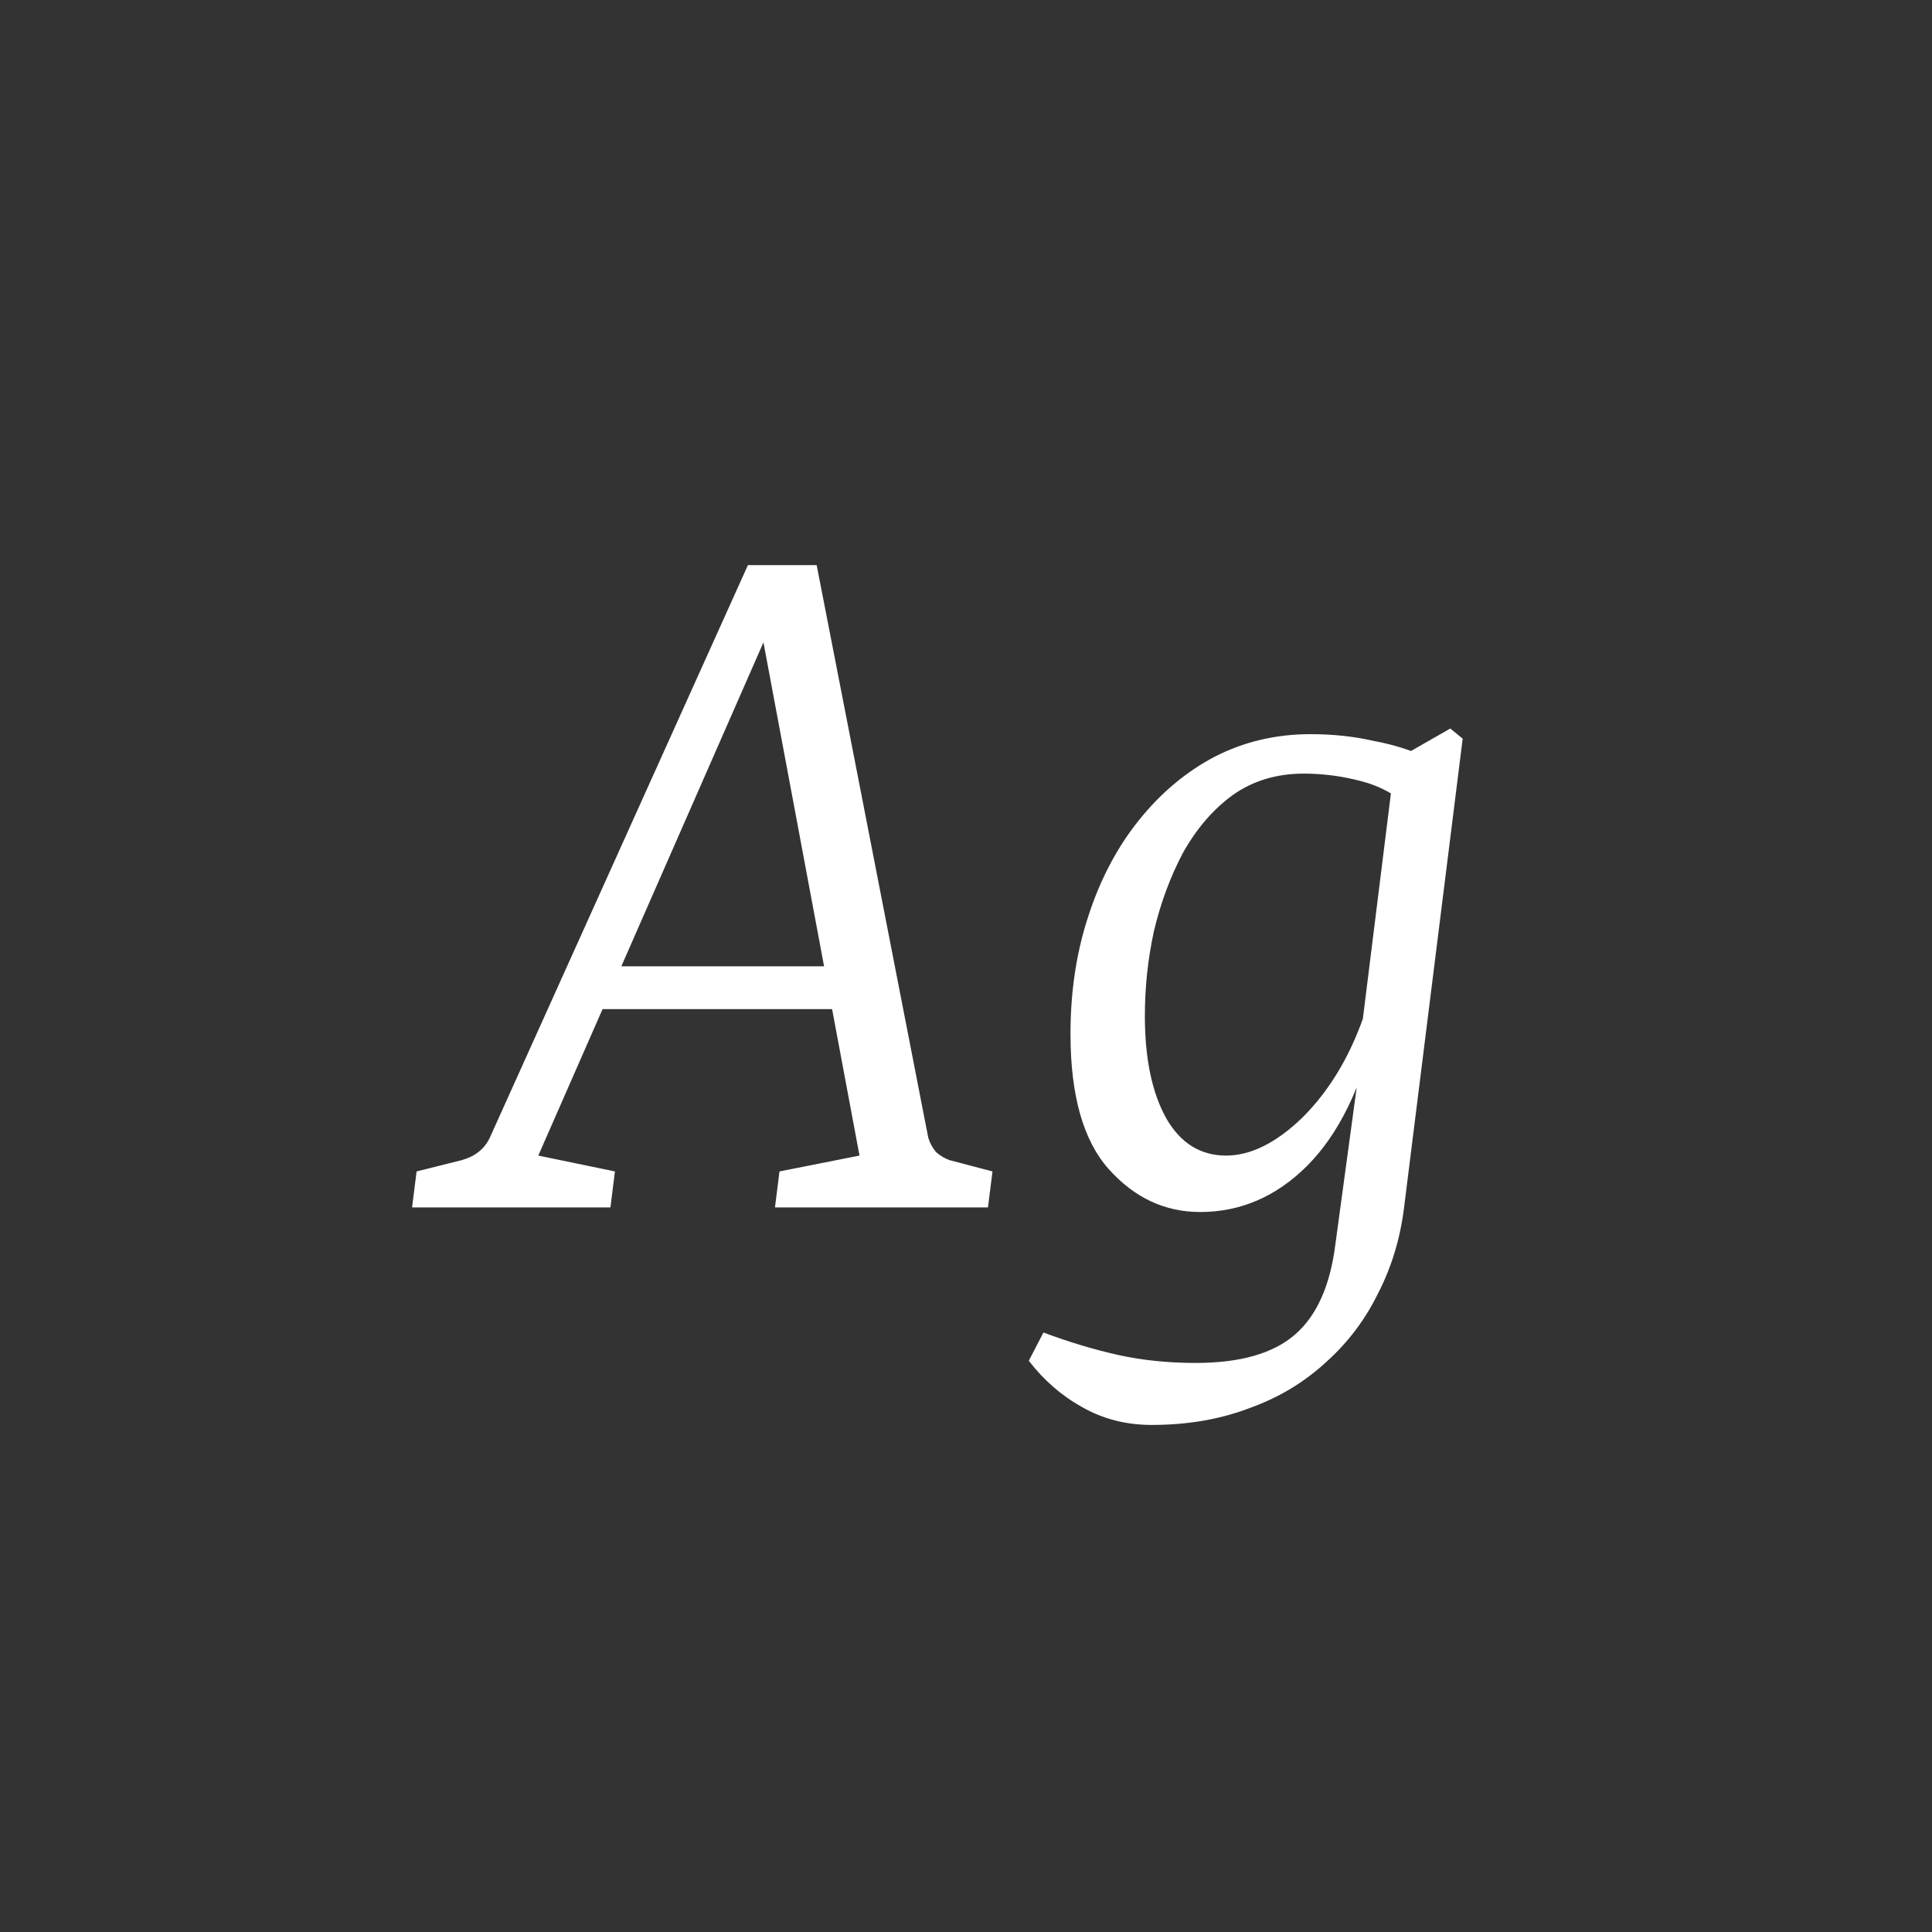<svg width="24" height="24" viewBox="0 0 24 24" fill="none" xmlns="http://www.w3.org/2000/svg">
<rect x="0" y="0" width="24" height="24" fill="#333333" stroke="none"/>
<path d="M7.373 12.004H10.677L10.817 12.536H7.135L7.373 12.004ZM11.531 14.132C11.55 14.197 11.583 14.258 11.629 14.313C11.685 14.36 11.741 14.393 11.797 14.412L12.329 14.552L12.273 14.999H9.627L9.683 14.552L10.677 14.355L9.375 7.398H9.739L6.687 14.355L7.639 14.552L7.583 14.999H5.119L5.175 14.552L5.735 14.412C5.903 14.365 6.02 14.271 6.085 14.132L9.291 7.02H10.145L11.531 14.132ZM14.306 17.701C13.989 17.701 13.699 17.627 13.438 17.477C13.186 17.337 12.967 17.146 12.78 16.904L12.962 16.553C13.289 16.675 13.601 16.768 13.9 16.834C14.199 16.899 14.516 16.931 14.852 16.931C15.403 16.931 15.813 16.815 16.084 16.581C16.355 16.348 16.523 15.975 16.588 15.461L16.896 13.194V12.928L17.33 9.442L18.016 9.05L18.17 9.176L17.442 14.999C17.395 15.382 17.288 15.737 17.12 16.064C16.961 16.39 16.747 16.675 16.476 16.918C16.205 17.169 15.888 17.361 15.524 17.491C15.16 17.631 14.754 17.701 14.306 17.701ZM14.908 15.056C14.469 15.056 14.091 14.878 13.774 14.524C13.457 14.169 13.298 13.609 13.298 12.844C13.298 12.312 13.373 11.822 13.522 11.373C13.671 10.916 13.881 10.52 14.152 10.184C14.423 9.848 14.735 9.586 15.09 9.4C15.454 9.213 15.851 9.12 16.28 9.12C16.56 9.12 16.821 9.148 17.064 9.204C17.316 9.25 17.549 9.325 17.764 9.428L17.554 10.072C17.377 9.894 17.167 9.773 16.924 9.708C16.681 9.642 16.439 9.61 16.196 9.61C15.86 9.61 15.566 9.698 15.314 9.876C15.071 10.053 14.866 10.291 14.698 10.589C14.539 10.888 14.418 11.215 14.334 11.569C14.259 11.915 14.222 12.265 14.222 12.62C14.222 13.152 14.311 13.576 14.488 13.893C14.665 14.201 14.913 14.355 15.23 14.355C15.538 14.355 15.855 14.197 16.182 13.88C16.509 13.553 16.761 13.137 16.938 12.633L17.092 12.732C16.915 13.506 16.63 14.089 16.238 14.482C15.855 14.864 15.412 15.056 14.908 15.056Z" fill="white"/>
</svg>
